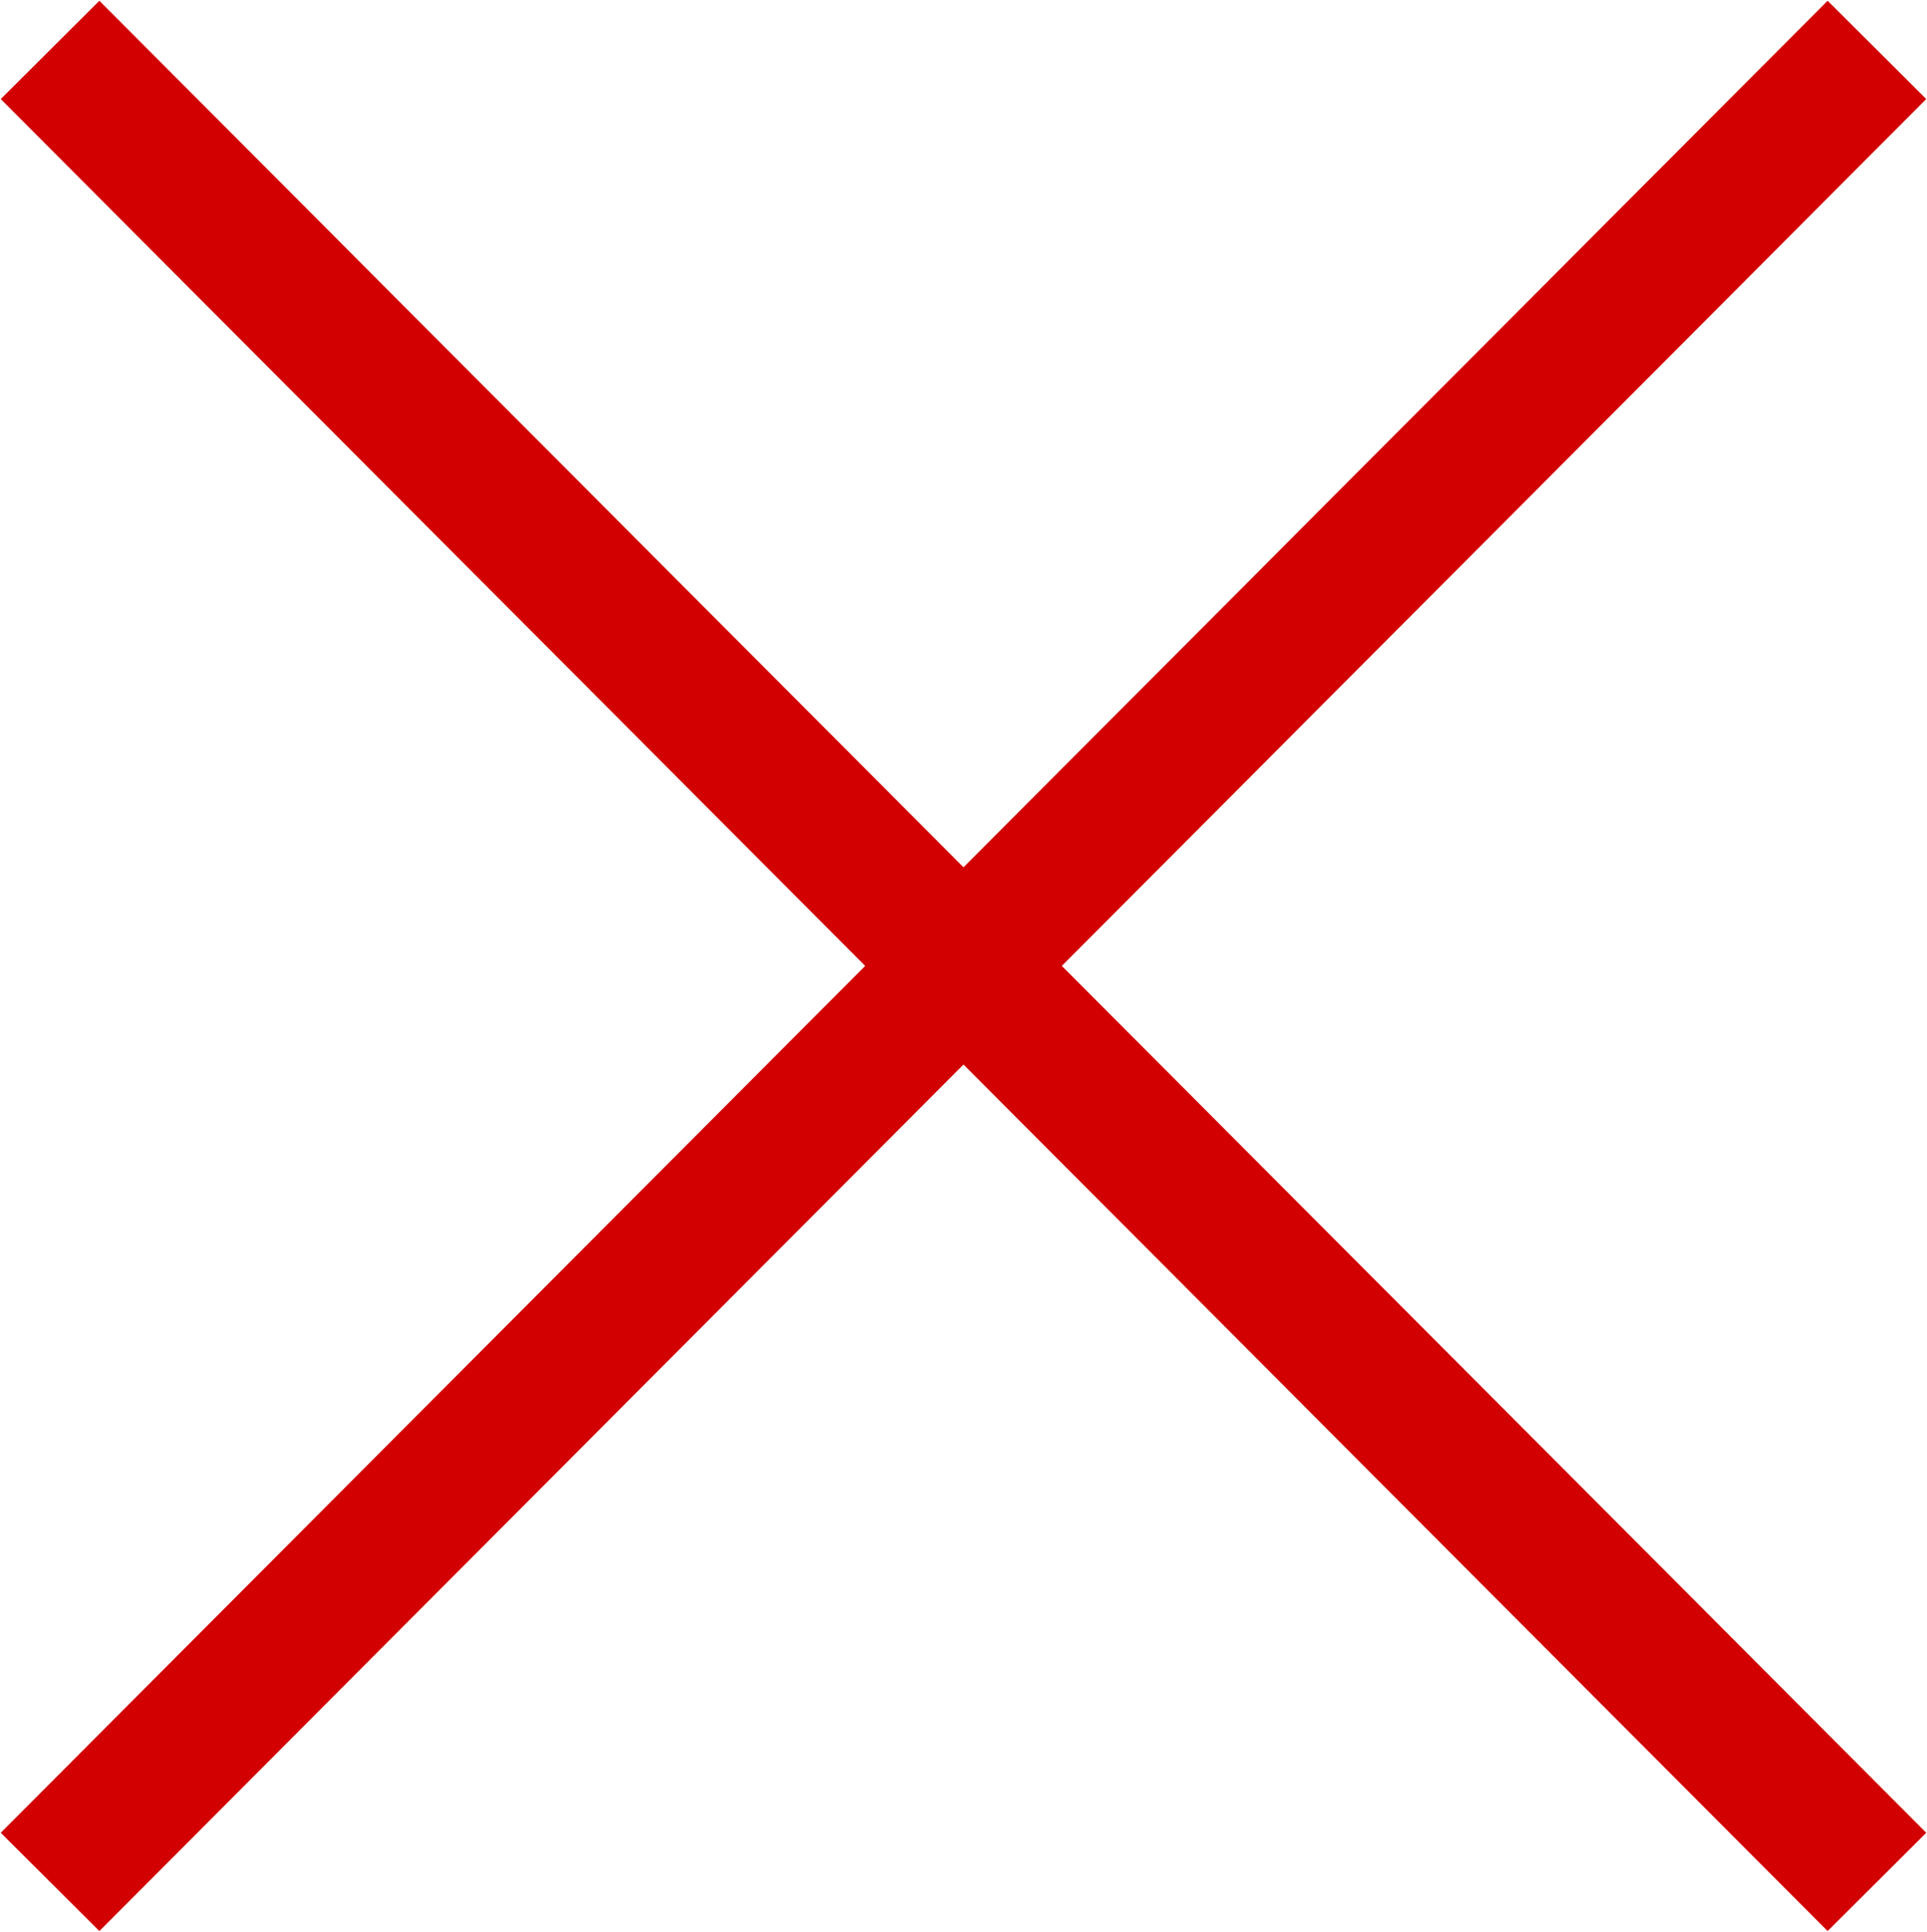 <?xml version="1.0" encoding="UTF-8"?>
<svg width="1107px" height="1110px" viewBox="0 0 1107 1110" version="1.1" xmlns="http://www.w3.org/2000/svg" xmlns:xlink="http://www.w3.org/1999/xlink">
    <!-- Generator: Sketch 63.1 (92452) - https://sketch.com -->
    <title>X</title>
    <desc>Created with Sketch.</desc>
    <g id="Page-1" stroke="none" stroke-width="1" fill="none" fill-rule="evenodd" stroke-linecap="square">
        <g id="X" transform="translate(56.5, 56.5)" stroke="#D20000" stroke-width="80">
            <line x1="0.5" y1="0.5" x2="993.5" y2="996.5" id="Line"></line>
            <line x1="0.5" y1="0.5" x2="993.5" y2="996.5" id="Line-Copy" transform="translate(497, 498.5) scale(1, -1) translate(-497, -498.5) "></line>
        </g>
    </g>
</svg>